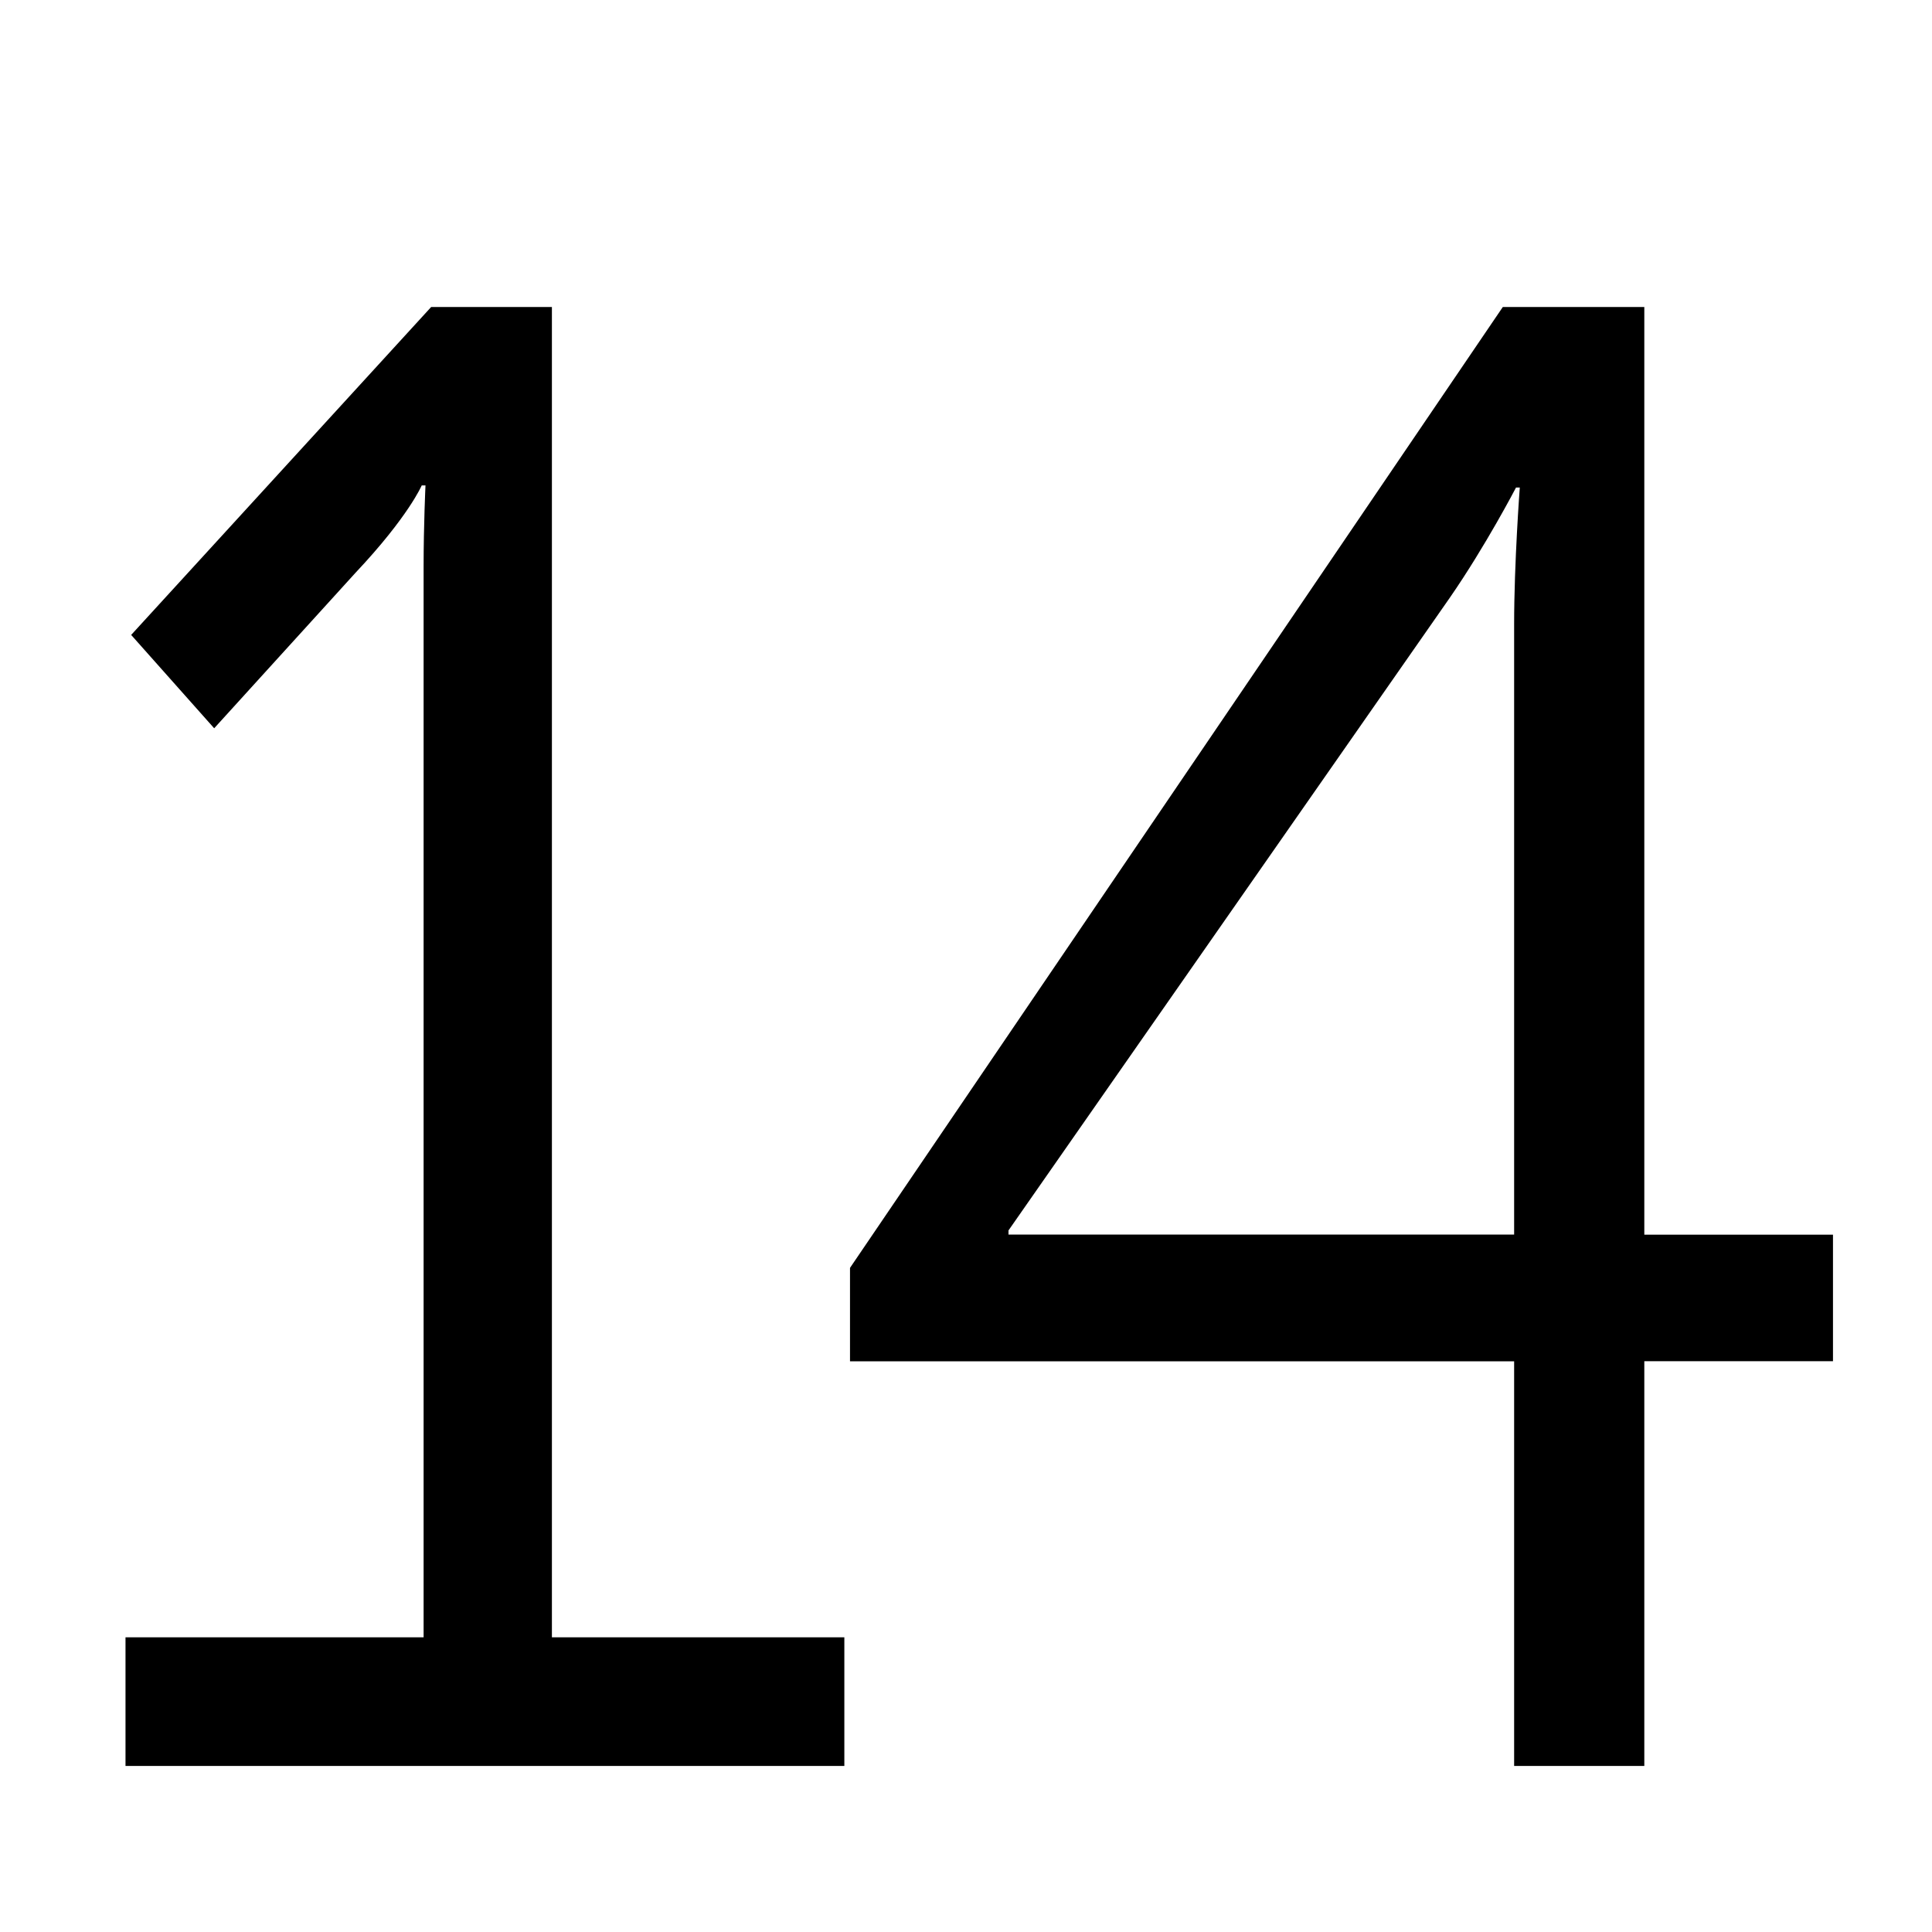 <?xml version="1.0" encoding="utf-8"?>
<!-- Generator: Adobe Illustrator 16.0.4, SVG Export Plug-In . SVG Version: 6.00 Build 0)  -->
<!DOCTYPE svg PUBLIC "-//W3C//DTD SVG 1.1//EN" "http://www.w3.org/Graphics/SVG/1.1/DTD/svg11.dtd">
<svg version="1.1" id="レイヤー_1" xmlns="http://www.w3.org/2000/svg" xmlns:xlink="http://www.w3.org/1999/xlink" x="0px"
	 y="0px" width="256px" height="256px" viewBox="0 0 256 256" enable-background="new 0 0 256 256" xml:space="preserve">
<g>
	<path d="M16.63,216.95h39.5V75.05c0-5.5,0.25-10.73,0.25-10.73h-0.5c0,0-1.75,4.12-8.75,11.55L28.38,96.5l-11-12.37l39.75-43.45h16
		v176.27h38.75V234H16.63V216.95z"/>
	<path d="M112.63,168l86.5-127.32h18.75V163.6h25v16.77h-25V234h-17.25v-53.62h-88V168z M200.63,163.6V82.75
		c0-8.25,0.75-18.15,0.75-18.15h-0.5c0,0-4,7.7-8.75,14.57l-58.5,83.87v0.55H200.63z"/>
</g>
</svg>
